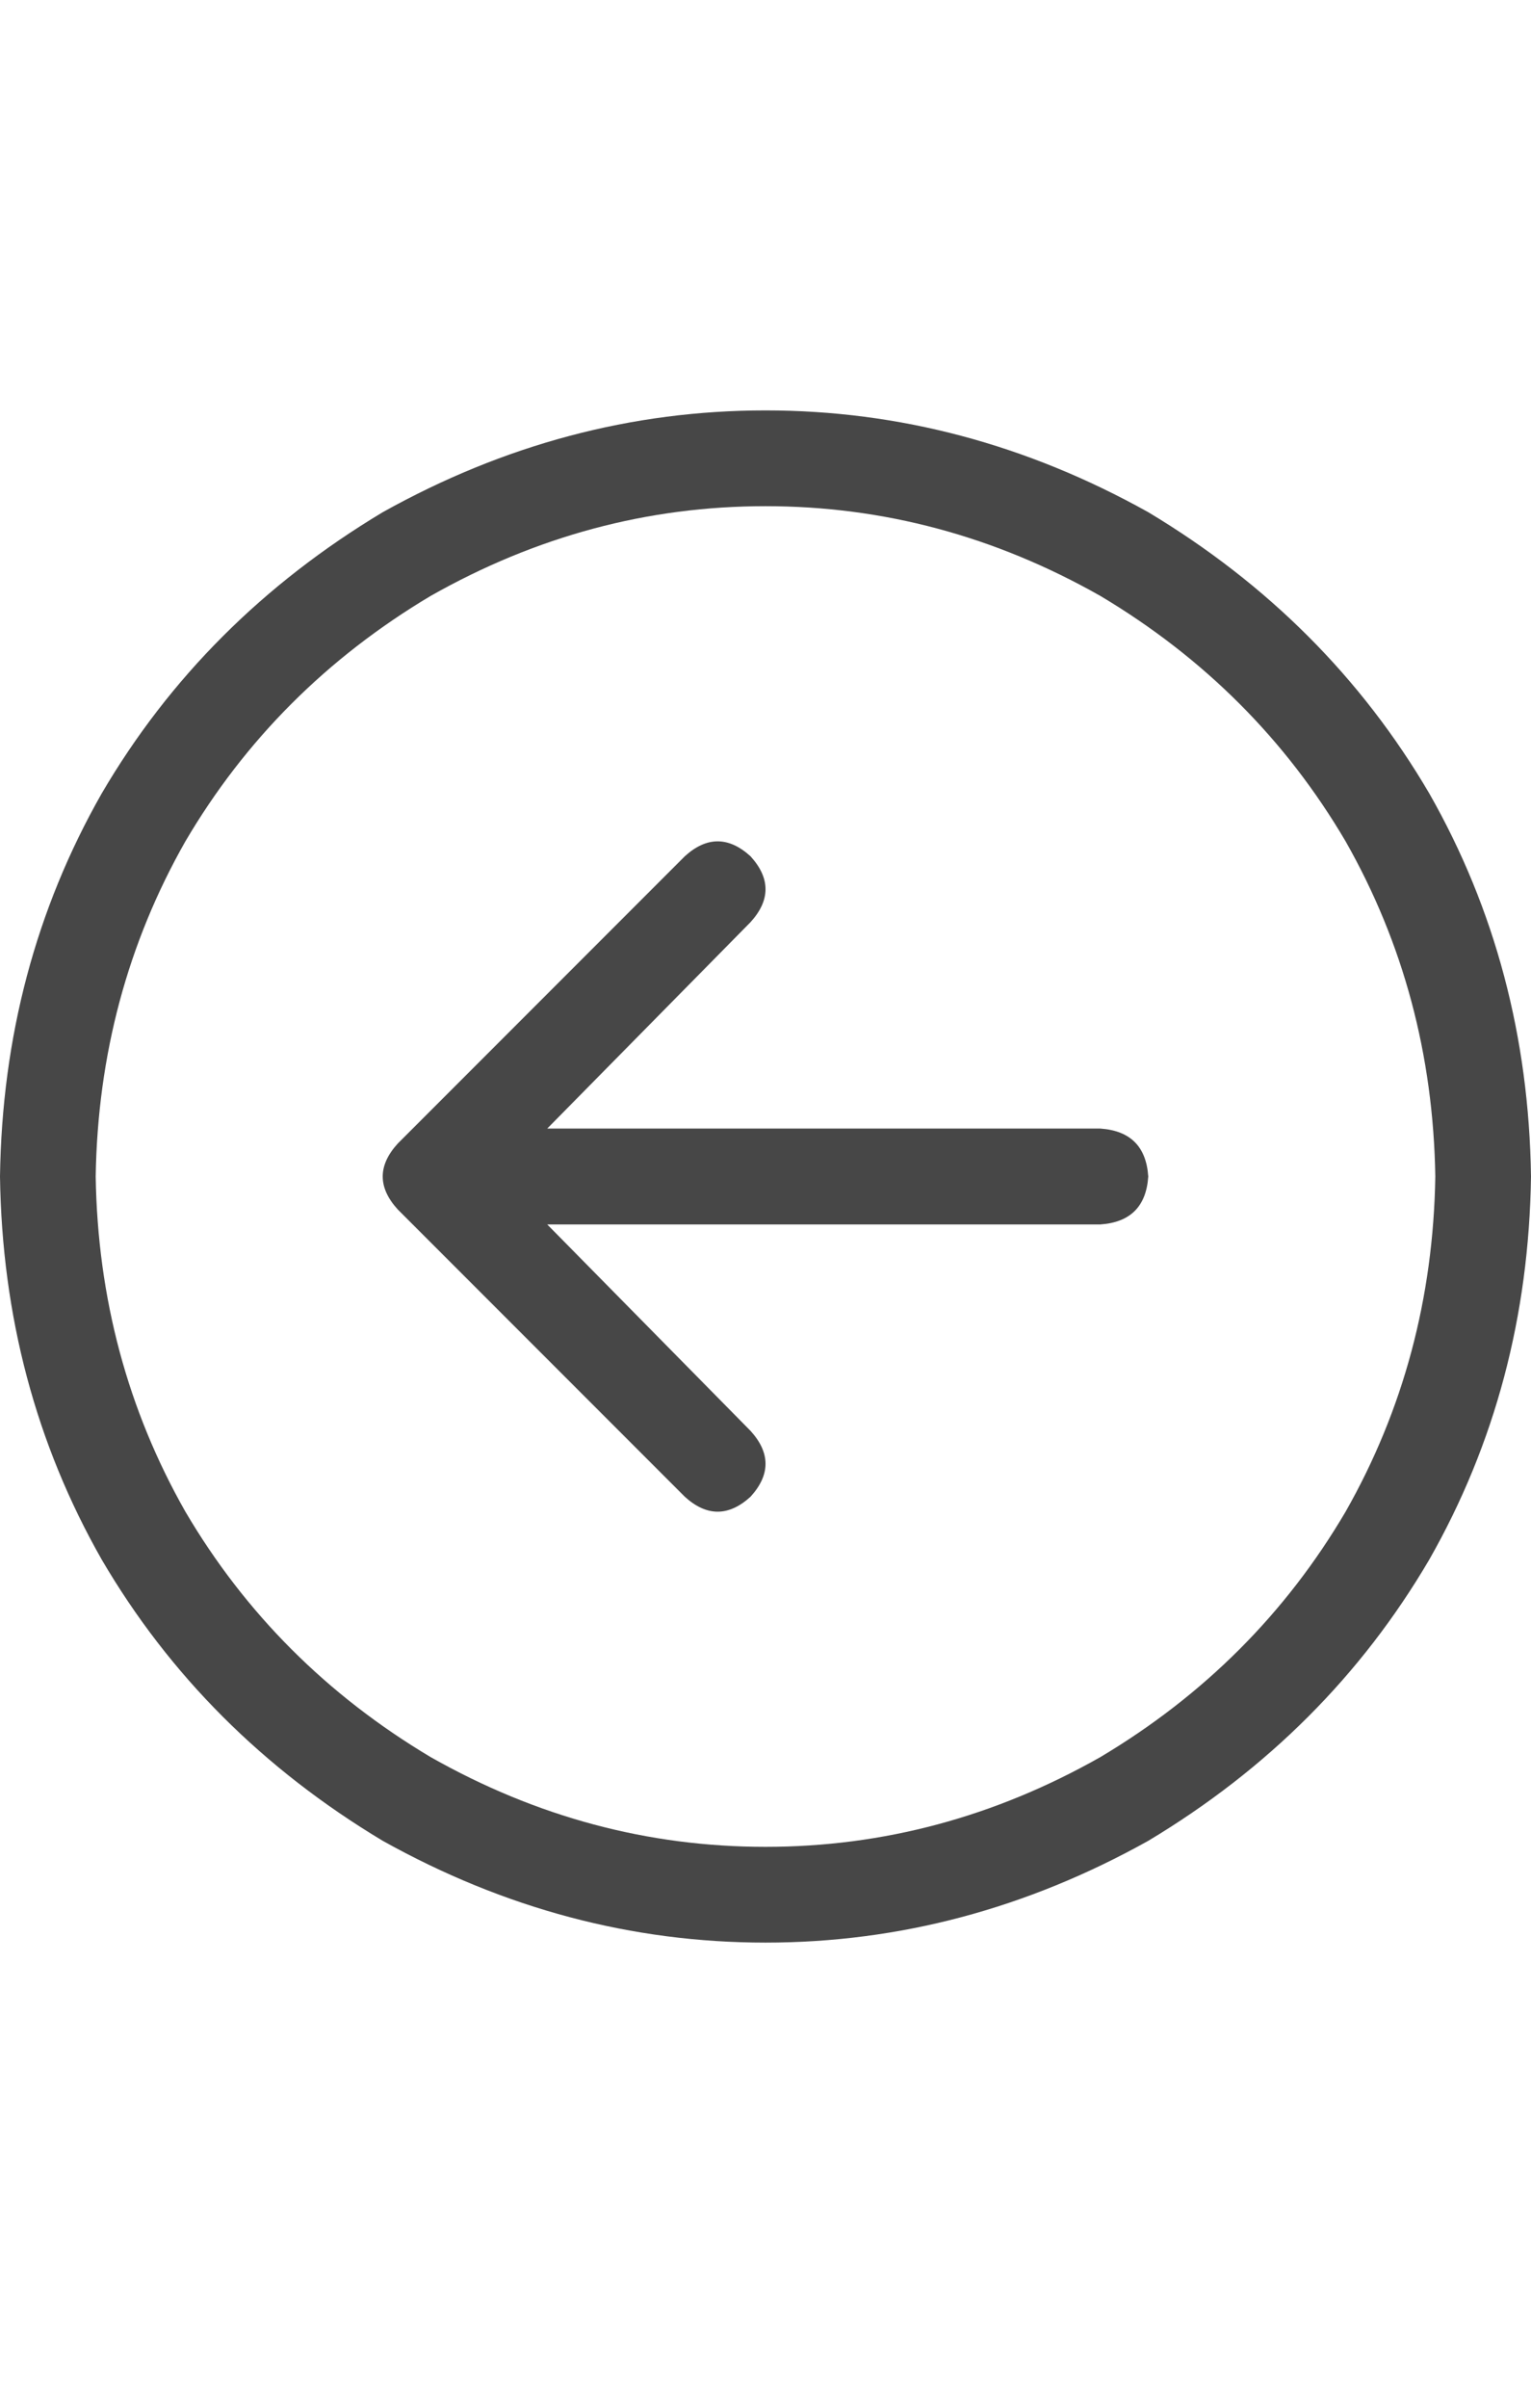 <svg width="14" height="22" viewBox="0 0 14 22" fill="none" xmlns="http://www.w3.org/2000/svg">
<g id="label-paired / sm / circle-arrow-left-sm / regular" clip-path="url(#clip0_1731_2202)">
<path id="icon" d="M0.875 10.75C0.893 11.862 1.167 12.883 1.695 13.812C2.242 14.742 2.99 15.49 3.938 16.055C4.904 16.602 5.924 16.875 7 16.875C8.076 16.875 9.096 16.602 10.062 16.055C11.01 15.49 11.758 14.742 12.305 13.812C12.833 12.883 13.107 11.862 13.125 10.75C13.107 9.638 12.833 8.617 12.305 7.688C11.758 6.758 11.01 6.01 10.062 5.445C9.096 4.898 8.076 4.625 7 4.625C5.924 4.625 4.904 4.898 3.938 5.445C2.99 6.01 2.242 6.758 1.695 7.688C1.167 8.617 0.893 9.638 0.875 10.75ZM14 10.75C13.982 12.026 13.672 13.193 13.07 14.25C12.45 15.307 11.594 16.164 10.5 16.82C9.388 17.44 8.221 17.75 7 17.75C5.779 17.75 4.612 17.44 3.5 16.82C2.406 16.164 1.549 15.307 0.93 14.25C0.328 13.193 0.018 12.026 0 10.75C0.018 9.474 0.328 8.307 0.93 7.25C1.549 6.193 2.406 5.336 3.5 4.68C4.612 4.06 5.779 3.75 7 3.75C8.221 3.75 9.388 4.06 10.5 4.68C11.594 5.336 12.45 6.193 13.07 7.25C13.672 8.307 13.982 9.474 14 10.75ZM6.262 7.824C6.462 7.642 6.663 7.642 6.863 7.824C7.046 8.025 7.046 8.225 6.863 8.426L5.004 10.312H10.062C10.336 10.331 10.482 10.477 10.5 10.75C10.482 11.023 10.336 11.169 10.062 11.188H5.004L6.863 13.074C7.046 13.275 7.046 13.475 6.863 13.676C6.663 13.858 6.462 13.858 6.262 13.676L3.637 11.051C3.454 10.85 3.454 10.65 3.637 10.449L6.262 7.824Z" fill="black" fill-opacity="0.72"/>
</g>
<defs>
<clipPath id="clip0_1731_2202">
<rect width="14" height="22" fill="white"/>
</clipPath>
</defs>
</svg>
